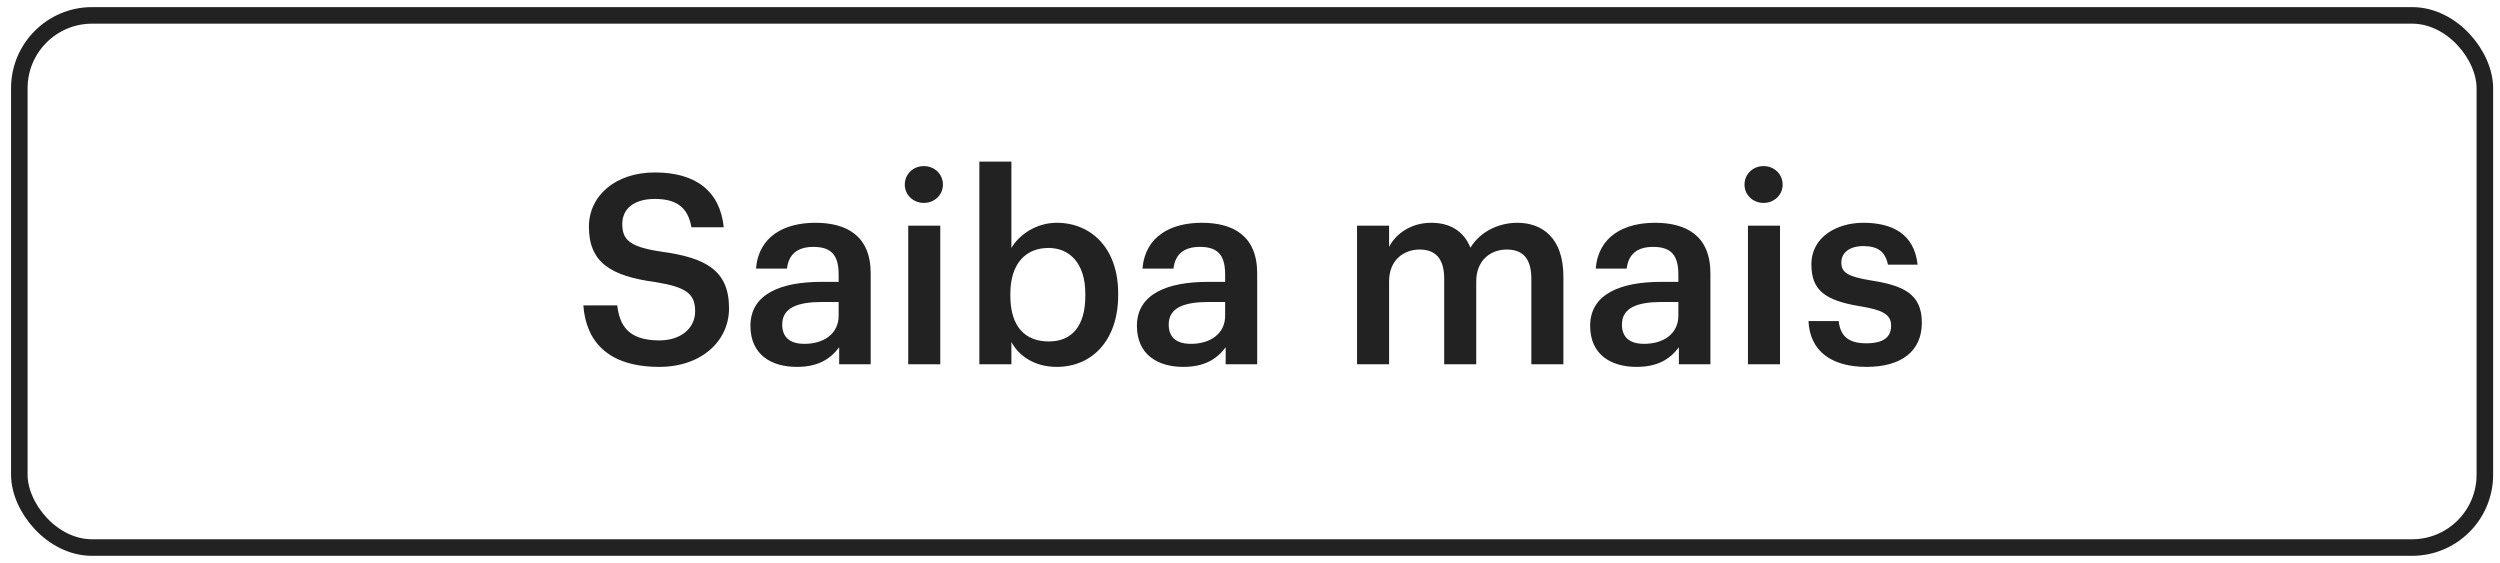 <svg width="151" height="34" viewBox="0 0 151 34" fill="none" xmlns="http://www.w3.org/2000/svg">
<rect x="1.167" y="0.929" width="148.918" height="32.143" rx="4.398" stroke="#222222"/>
<path d="M39.826 22.16C36.706 22.16 35.394 20.608 35.234 18.448H37.282C37.426 19.6 37.89 20.56 39.826 20.56C41.09 20.56 41.986 19.856 41.986 18.8C41.986 17.744 41.458 17.344 39.602 17.04C36.866 16.672 35.57 15.84 35.57 13.696C35.57 11.824 37.17 10.416 39.554 10.416C42.018 10.416 43.49 11.536 43.714 13.728H41.762C41.554 12.528 40.866 12.016 39.554 12.016C38.258 12.016 37.586 12.64 37.586 13.52C37.586 14.448 37.97 14.912 39.954 15.2C42.642 15.568 44.034 16.336 44.034 18.624C44.034 20.608 42.354 22.16 39.826 22.16ZM48.126 22.16C46.59 22.16 45.326 21.424 45.326 19.68C45.326 17.728 47.214 17.024 49.614 17.024H50.654V16.592C50.654 15.472 50.27 14.912 49.134 14.912C48.126 14.912 47.63 15.392 47.534 16.224H45.662C45.822 14.272 47.374 13.456 49.246 13.456C51.118 13.456 52.59 14.224 52.59 16.512V22H50.686V20.976C50.142 21.696 49.406 22.16 48.126 22.16ZM48.59 20.768C49.774 20.768 50.654 20.144 50.654 19.072V18.24H49.662C48.19 18.24 47.246 18.576 47.246 19.6C47.246 20.304 47.63 20.768 48.59 20.768ZM54.857 22V13.632H56.793V22H54.857ZM55.801 12.256C55.161 12.256 54.649 11.776 54.649 11.152C54.649 10.512 55.161 10.032 55.801 10.032C56.441 10.032 56.953 10.512 56.953 11.152C56.953 11.776 56.441 12.256 55.801 12.256ZM63.825 22.16C62.497 22.16 61.537 21.504 61.089 20.656V22H59.153V9.76H61.089V14.976C61.553 14.176 62.593 13.456 63.825 13.456C65.921 13.456 67.537 15.008 67.537 17.712V17.84C67.537 20.528 65.985 22.16 63.825 22.16ZM63.345 20.624C64.769 20.624 65.553 19.664 65.553 17.872V17.744C65.553 15.888 64.593 14.976 63.329 14.976C61.985 14.976 61.025 15.888 61.025 17.744V17.872C61.025 19.744 61.937 20.624 63.345 20.624ZM71.47 22.16C69.934 22.16 68.67 21.424 68.67 19.68C68.67 17.728 70.558 17.024 72.958 17.024H73.998V16.592C73.998 15.472 73.614 14.912 72.478 14.912C71.47 14.912 70.974 15.392 70.878 16.224H69.006C69.166 14.272 70.718 13.456 72.59 13.456C74.462 13.456 75.934 14.224 75.934 16.512V22H74.03V20.976C73.486 21.696 72.75 22.16 71.47 22.16ZM71.934 20.768C73.118 20.768 73.998 20.144 73.998 19.072V18.24H73.006C71.534 18.24 70.59 18.576 70.59 19.6C70.59 20.304 70.974 20.768 71.934 20.768ZM81.965 22V13.632H83.901V14.912C84.301 14.128 85.213 13.456 86.445 13.456C87.533 13.456 88.397 13.92 88.813 14.96C89.453 13.92 90.605 13.456 91.645 13.456C93.181 13.456 94.429 14.4 94.429 16.704V22H92.493V16.832C92.493 15.6 91.965 15.072 91.005 15.072C90.045 15.072 89.165 15.712 89.165 16.992V22H87.229V16.832C87.229 15.6 86.685 15.072 85.741 15.072C84.781 15.072 83.901 15.712 83.901 16.992V22H81.965ZM98.845 22.16C97.309 22.16 96.045 21.424 96.045 19.68C96.045 17.728 97.933 17.024 100.333 17.024H101.373V16.592C101.373 15.472 100.989 14.912 99.853 14.912C98.845 14.912 98.349 15.392 98.253 16.224H96.381C96.541 14.272 98.093 13.456 99.965 13.456C101.837 13.456 103.309 14.224 103.309 16.512V22H101.405V20.976C100.861 21.696 100.125 22.16 98.845 22.16ZM99.309 20.768C100.493 20.768 101.373 20.144 101.373 19.072V18.24H100.381C98.909 18.24 97.965 18.576 97.965 19.6C97.965 20.304 98.349 20.768 99.309 20.768ZM105.576 22V13.632H107.512V22H105.576ZM106.52 12.256C105.88 12.256 105.368 11.776 105.368 11.152C105.368 10.512 105.88 10.032 106.52 10.032C107.16 10.032 107.672 10.512 107.672 11.152C107.672 11.776 107.16 12.256 106.52 12.256ZM112.736 22.16C110.576 22.16 109.312 21.168 109.232 19.392H111.056C111.152 20.24 111.584 20.736 112.72 20.736C113.76 20.736 114.224 20.368 114.224 19.664C114.224 18.976 113.664 18.72 112.432 18.512C110.224 18.16 109.408 17.536 109.408 15.968C109.408 14.288 110.976 13.456 112.544 13.456C114.256 13.456 115.616 14.096 115.824 15.984H114.032C113.872 15.216 113.44 14.864 112.544 14.864C111.712 14.864 111.216 15.264 111.216 15.856C111.216 16.464 111.616 16.704 112.944 16.928C114.912 17.232 116.08 17.712 116.08 19.488C116.08 21.184 114.88 22.16 112.736 22.16Z" fill="#222222"/>
</svg>
